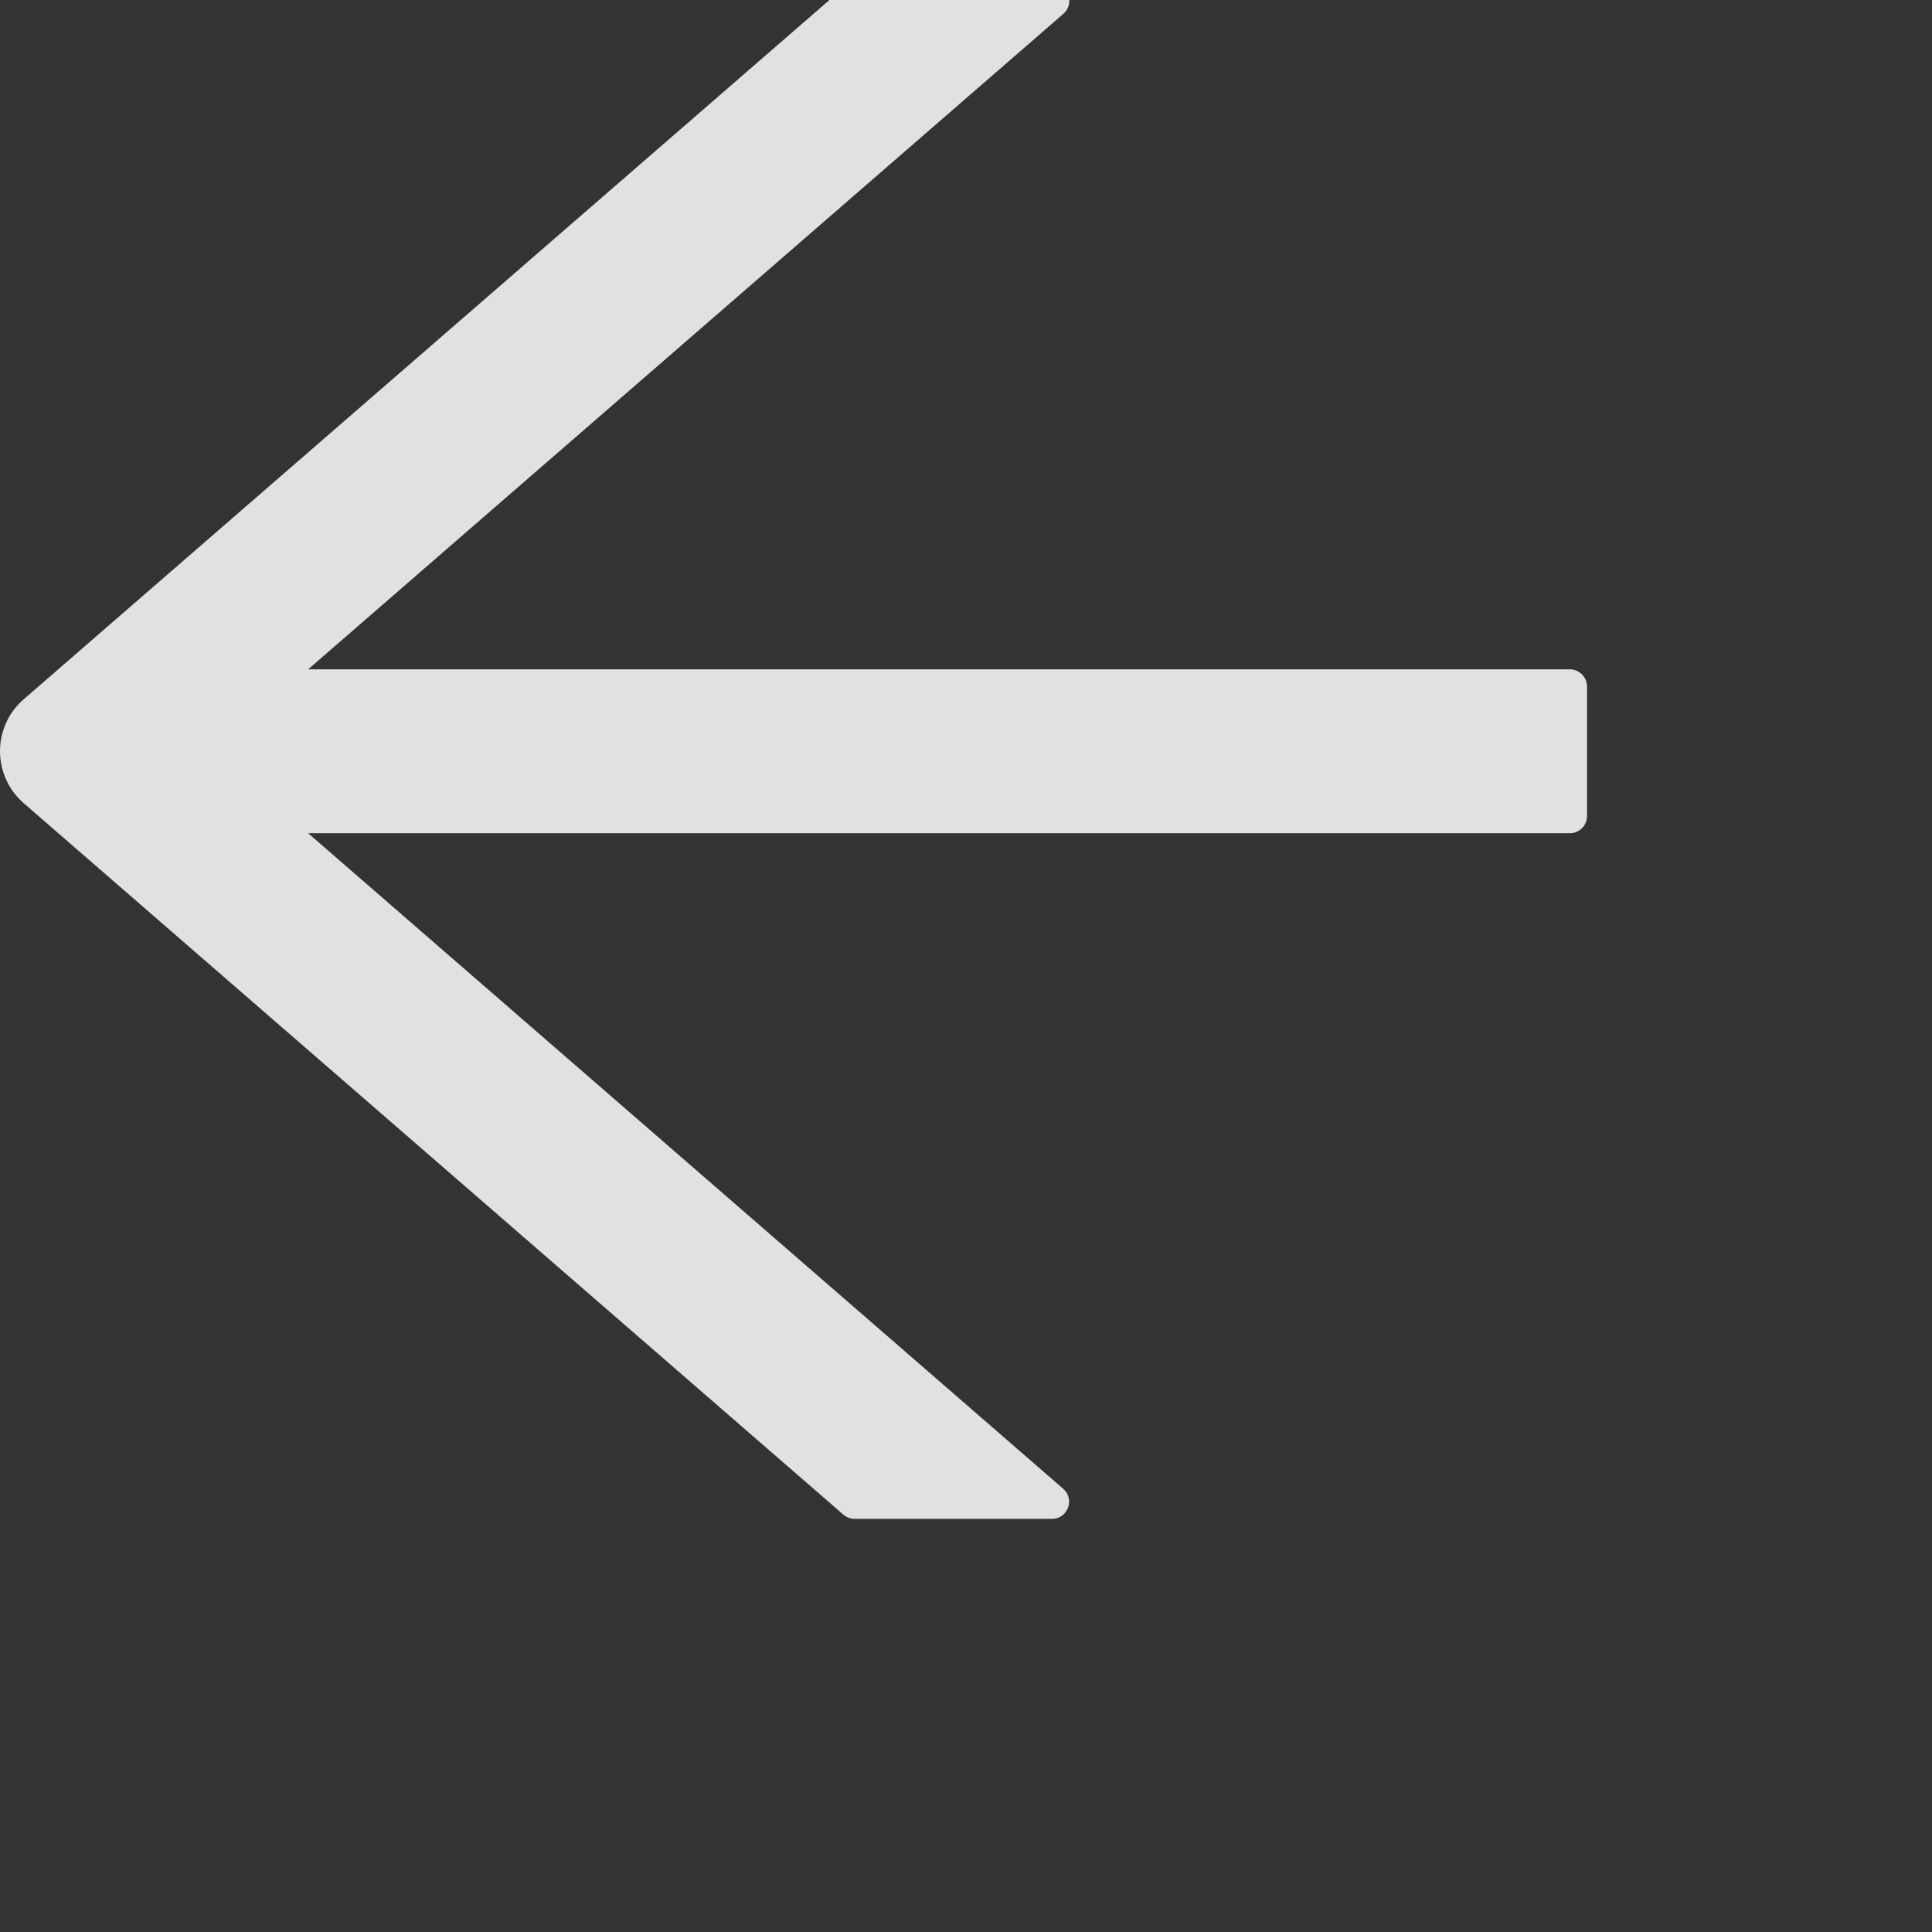 <svg width="18" height="18" viewBox="0 0 18 18" fill="none" xmlns="http://www.w3.org/2000/svg">
<rect x="0" y="0" width="18" height="18" fill="#333333" stroke="none"/>
<g clip-path="url(#clip0_13_223)">
<path d="M14.626 6.236H2.871L9.907 0.129C10.019 0.031 9.951 -0.152 9.802 -0.152H8.024C7.946 -0.152 7.872 -0.124 7.813 -0.074L0.222 6.514C0.152 6.574 0.096 6.648 0.058 6.732C0.02 6.816 0 6.907 0 6.999C0 7.091 0.02 7.182 0.058 7.265C0.096 7.349 0.152 7.424 0.222 7.484L7.857 14.111C7.888 14.137 7.924 14.151 7.962 14.151H9.8C9.949 14.151 10.017 13.967 9.905 13.87L2.871 7.763H14.626C14.714 7.763 14.786 7.691 14.786 7.602V6.397C14.786 6.309 14.714 6.236 14.626 6.236Z" fill="white" fill-opacity="0.85"/>
</g>
<defs>
<clipPath id="clip0_13_223">
<rect width="18" height="18" fill="white"/>
</clipPath>
</defs>
</svg>
